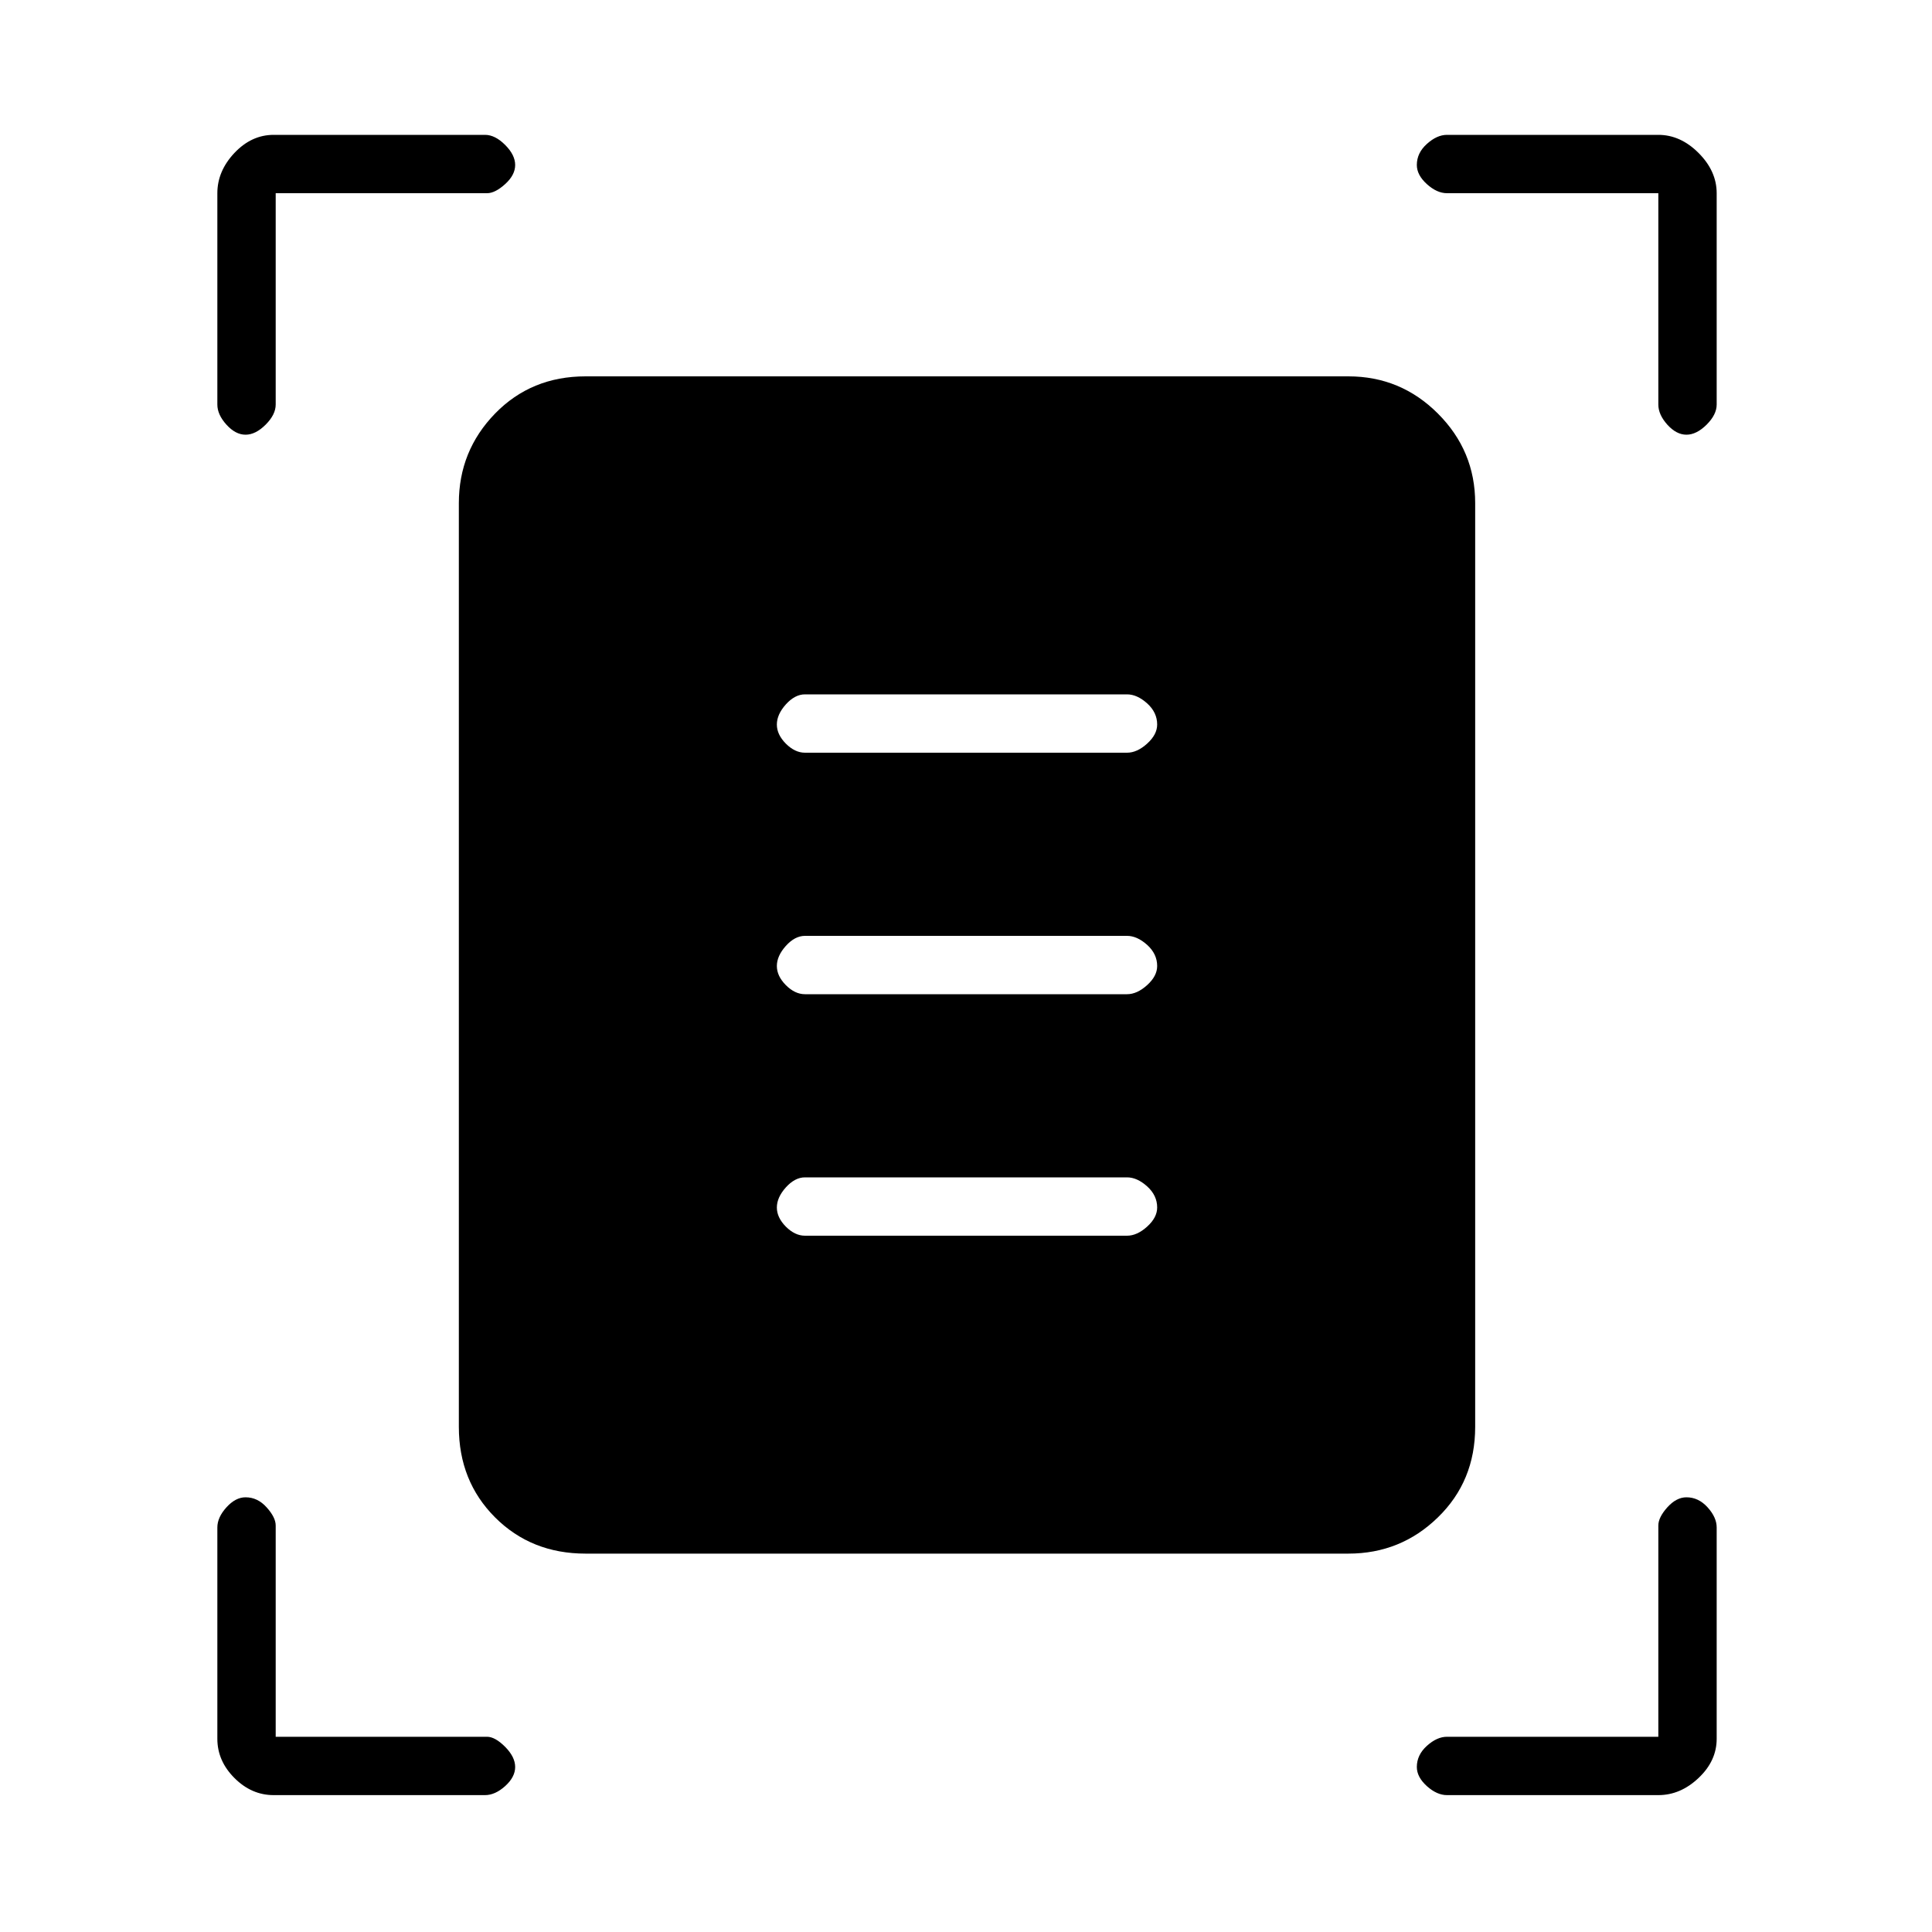 <svg xmlns="http://www.w3.org/2000/svg" height="20" width="20"><path d="M2.542 4.5q-.104 0-.198-.104-.094-.104-.094-.208V2q0-.229.177-.417.177-.187.406-.187h2.188q.104 0 .208.104t.104.208q0 .104-.104.198Q5.125 2 5.042 2H2.854v2.188q0 .104-.104.208t-.208.104Zm14.916 0q-.104 0-.198-.104-.093-.104-.093-.208V2h-2.188q-.104 0-.208-.094t-.104-.198q0-.125.104-.218.104-.094.208-.094h2.188q.229 0 .416.187.188.188.188.417v2.188q0 .104-.104.208-.105.104-.209.104ZM2.833 18.583q-.229 0-.406-.177-.177-.177-.177-.406v-2.188q0-.104.094-.208t.198-.104q.125 0 .218.104.094.104.094.188v2.187h2.188q.083 0 .187.104.104.105.104.209t-.104.198q-.104.093-.208.093Zm12.146 0q-.104 0-.208-.093-.104-.094-.104-.198 0-.125.104-.219t.208-.094h2.188v-2.187q0-.084.093-.188.094-.104.198-.104.125 0 .219.104t.094.208V18q0 .229-.188.406-.187.177-.416.177Zm-8.917-2.5q-.562 0-.937-.375t-.375-.937V5.208q0-.541.375-.927.375-.385.937-.385h7.896q.542 0 .927.385.386.386.386.927v9.563q0 .562-.386.937-.385.375-.927.375Zm2.271-8.291h3.334q.104 0 .208-.094t.104-.198q0-.125-.104-.219-.104-.093-.208-.093H8.333q-.104 0-.198.104-.093.104-.093.208t.093.198q.094.094.198.094Zm0 2.5h3.334q.104 0 .208-.094t.104-.198q0-.125-.104-.219-.104-.093-.208-.093H8.333q-.104 0-.198.104-.093.104-.093.208t.093.198q.094.094.198.094Zm0 2.5h3.334q.104 0 .208-.094t.104-.198q0-.125-.104-.219-.104-.093-.208-.093H8.333q-.104 0-.198.104-.093.104-.093.208t.093.198q.094.094.198.094Z"/></svg>